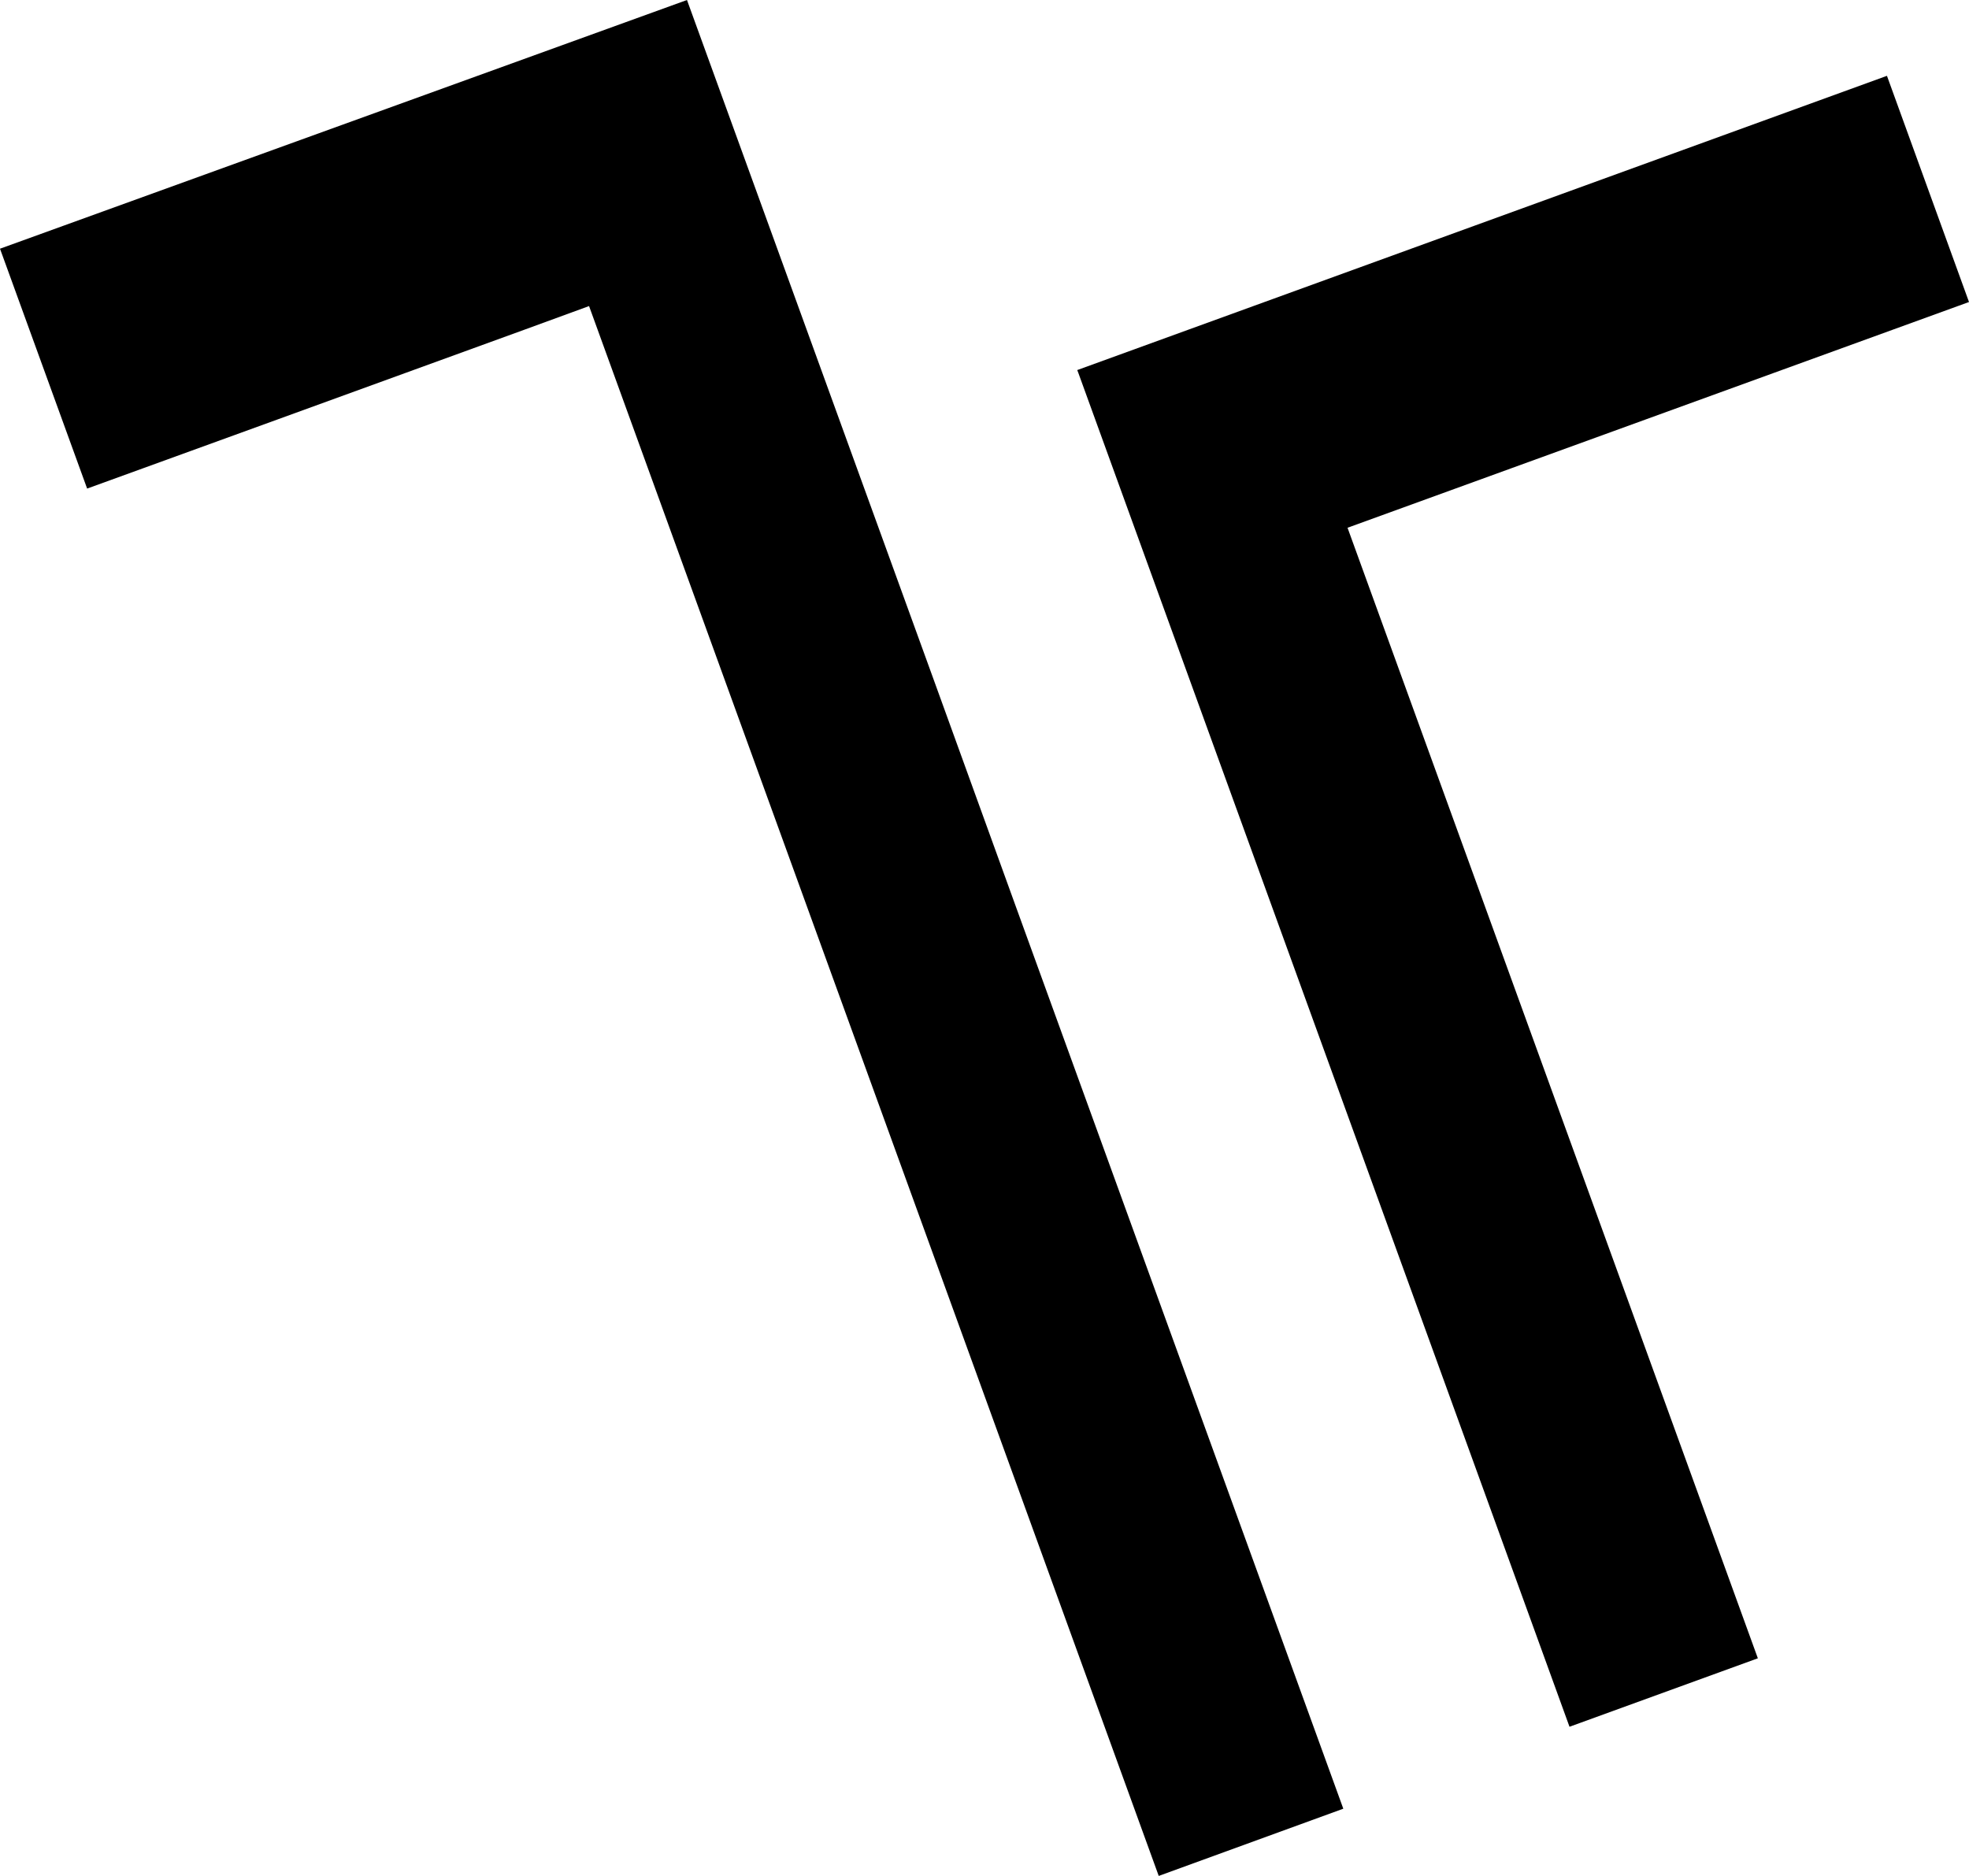 <svg xmlns="http://www.w3.org/2000/svg" width="57.286" height="54.581" viewBox="0 0 57.286 54.581">
  <path id="Intersection_1" data-name="Intersection 1" d="M336.295,453.285c-.629.231-1.254.458-1.885.689q-3.591,1.308-7.19,2.614c-1.288.469-2.583.939-3.875,1.407q-.829.3-1.653.6l-2.535-6.979,19.987-7.236,2.387,6.575,4.777,13.162,2.381,6.576,9.55,26.311-5.37,1.956Zm14.233,1.939-.03-.077,23.558-8.561,2.387,6.581-18.081,6.568L370.3,492.628l-5.48,1.992Z" transform="translate(-319.157 -444.38)"/>
</svg>

